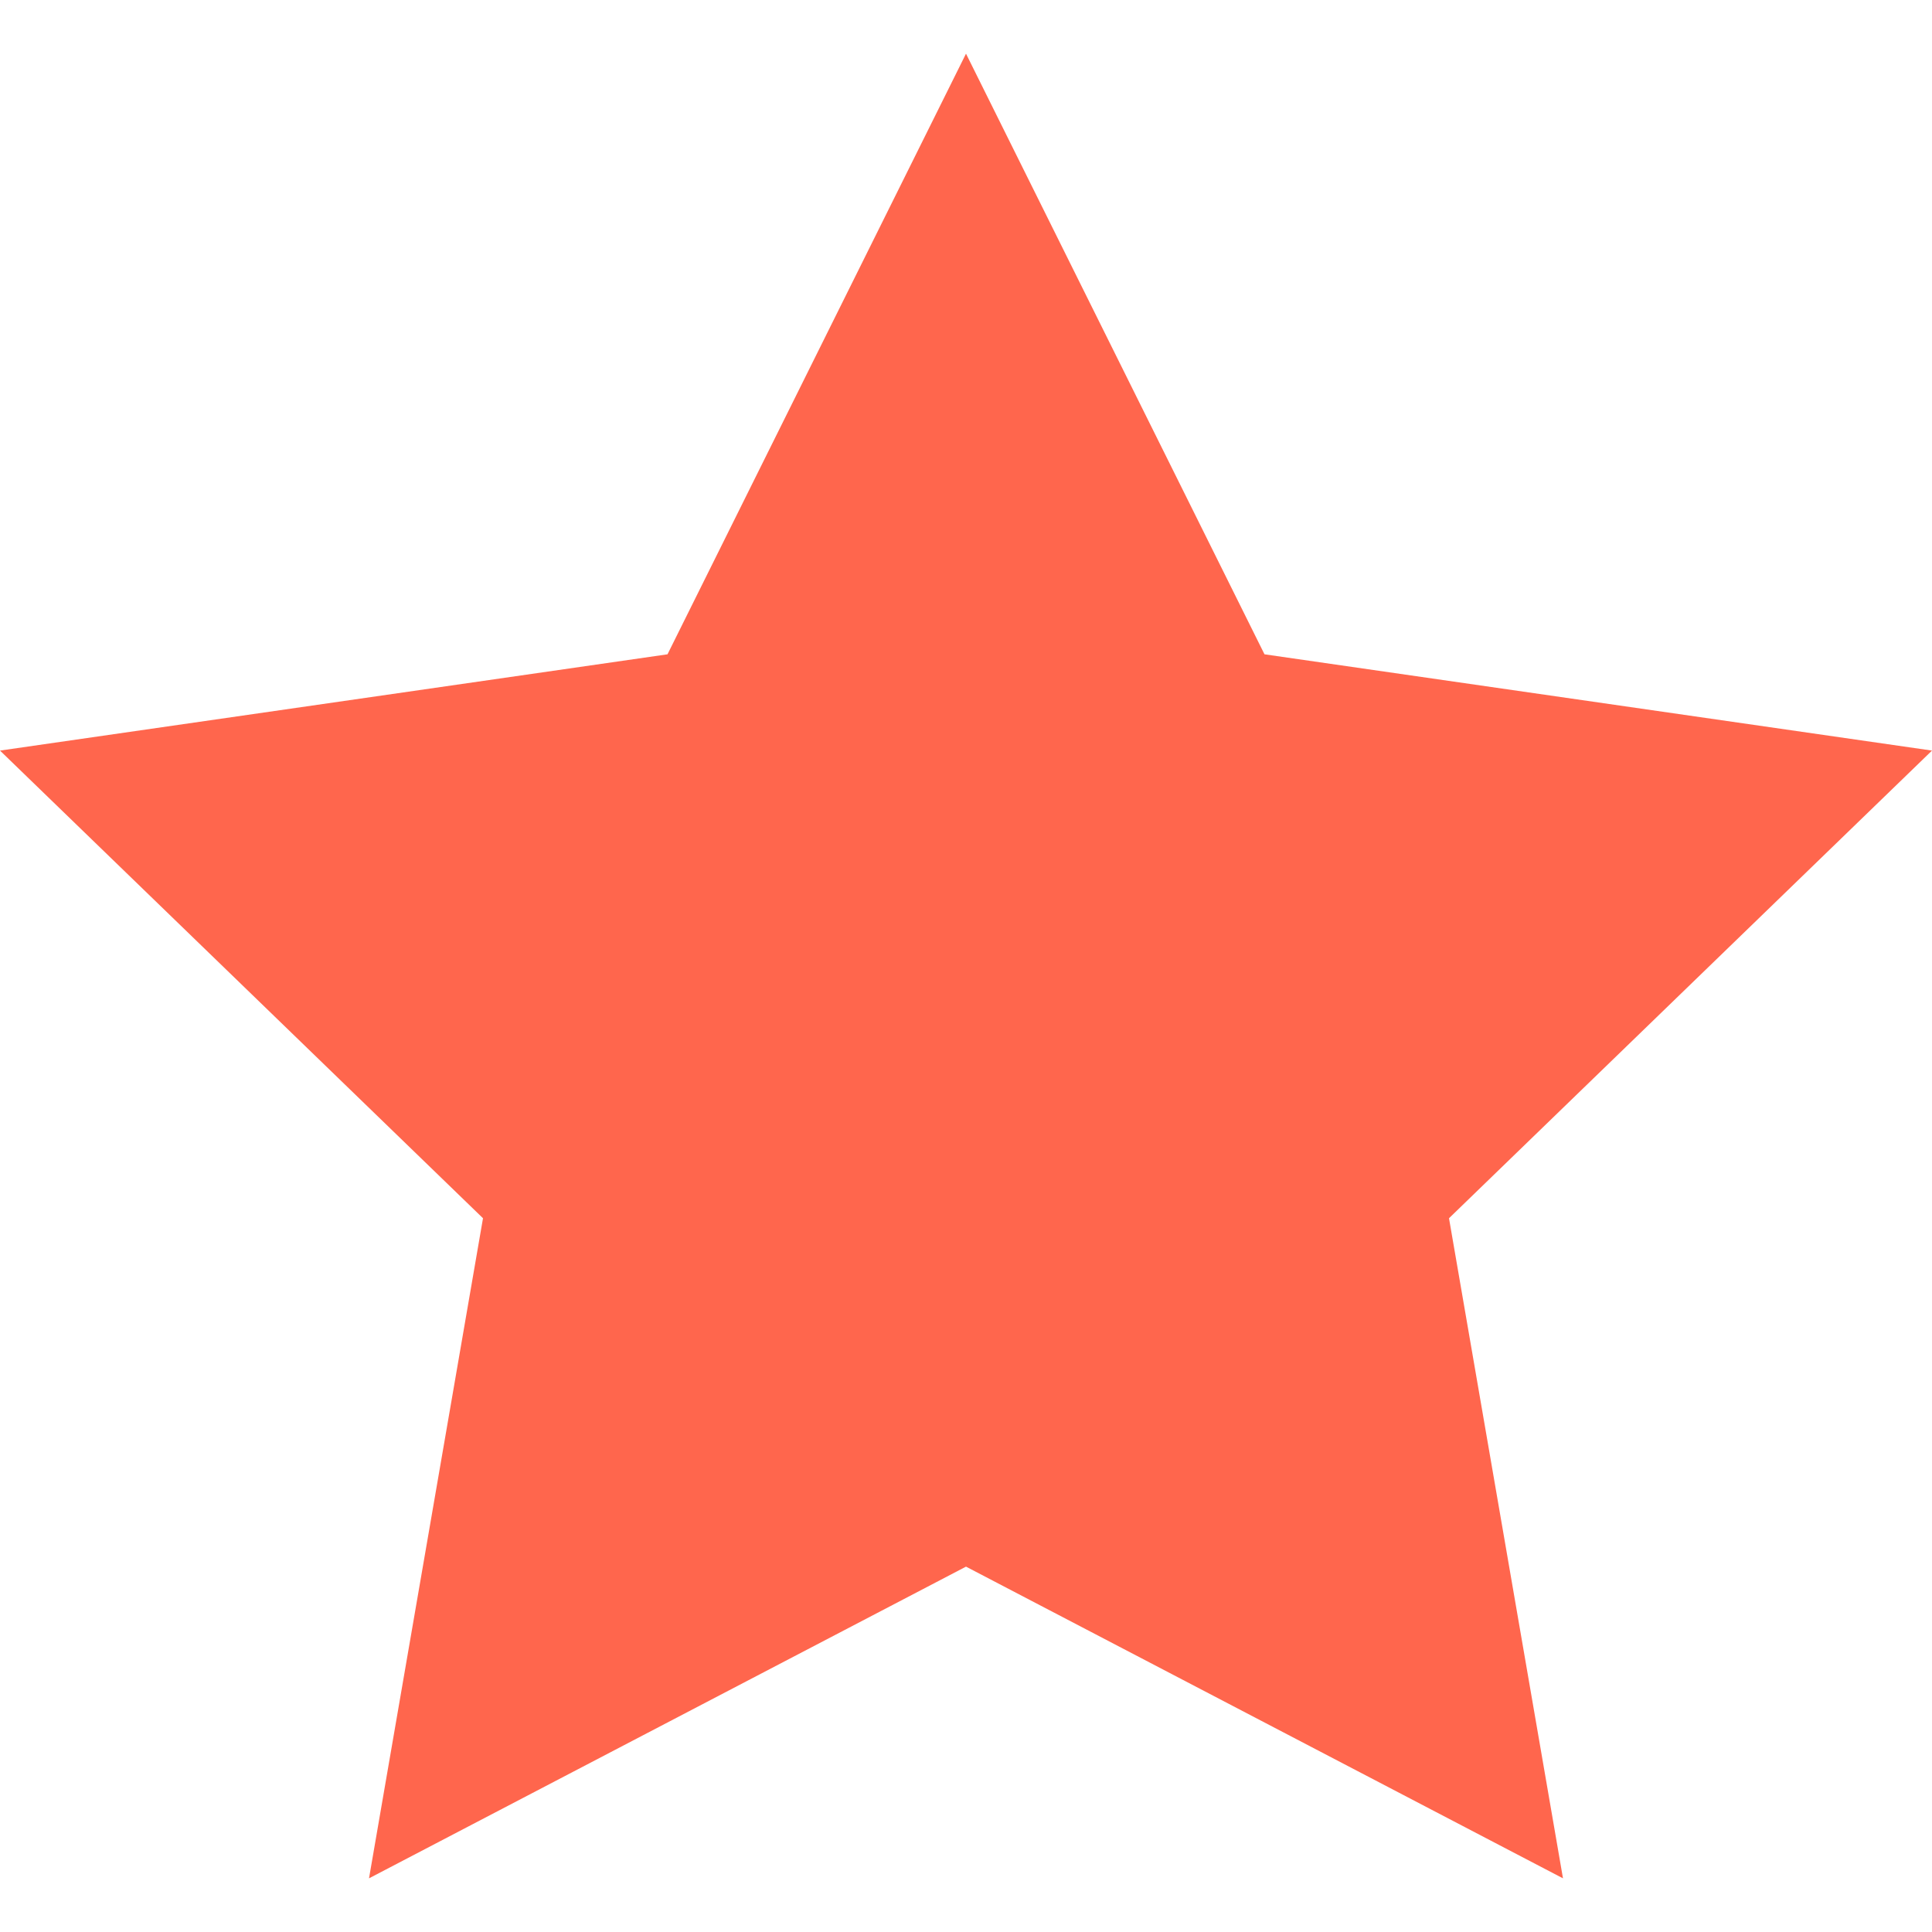 <svg xmlns="http://www.w3.org/2000/svg" width="18" height="18" viewBox="0 0 18 18">
    <g fill="none" fill-rule="evenodd">
        <g fill="#FF664D" fill-rule="nonzero">
            <g>
                <g>
                    <g>
                        <path d="M9 14.596L3.438 17.5 4.5 11.35 0 6.993 6.219 6.096 9 0.5 11.781 6.096 18 6.993 13.5 11.35 14.562 17.5z" transform="translate(-1252 -464) translate(100 317) translate(0 114) translate(1152 33)"/>
                    </g>
                </g>
            </g>
        </g>
    </g>
</svg>
